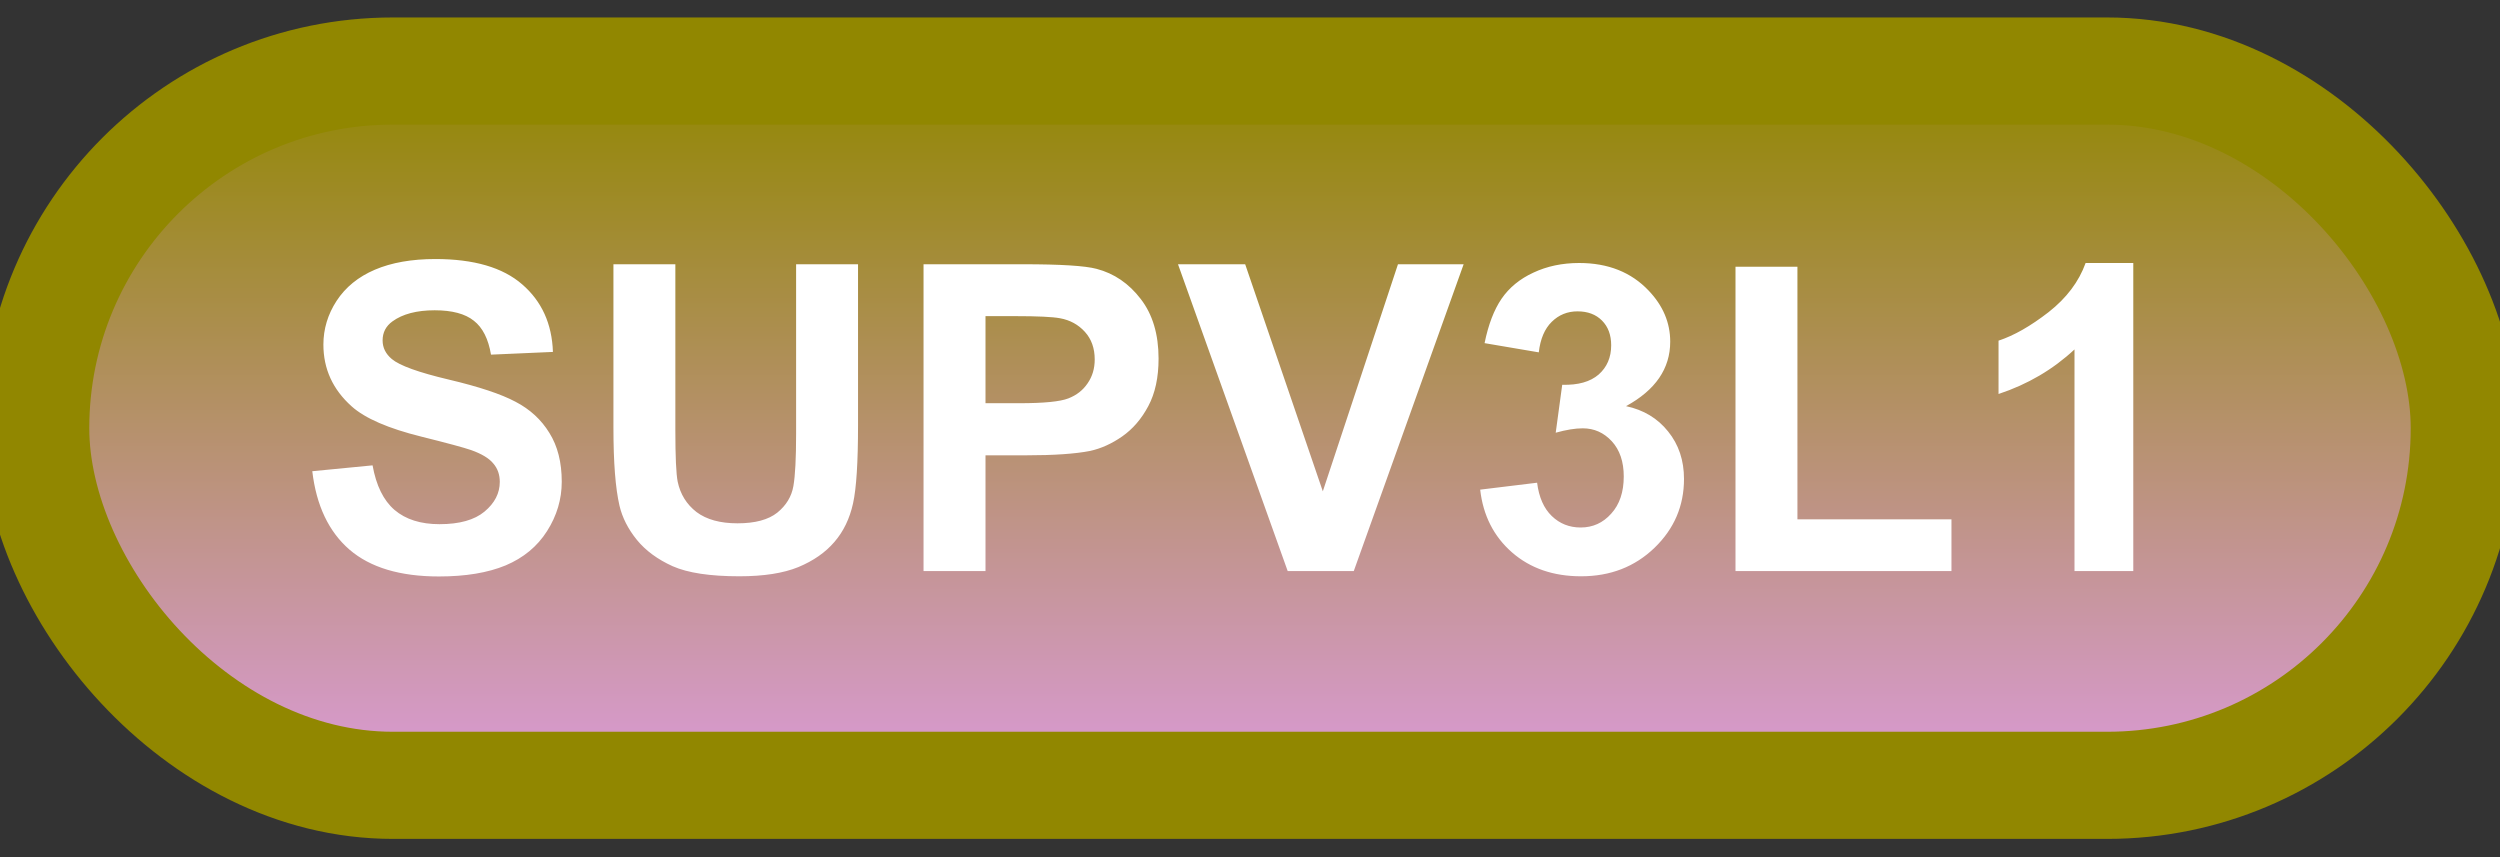 <svg width="70" height="24" viewBox="0 0 70 24" fill="none" xmlns="http://www.w3.org/2000/svg">
<rect x="0" y="0" width="70" height="24" fill="#333333" stroke="none"/>
<rect x="1" y="1.989" width="68" height="20" rx="10" fill="url(#paint0_linear_83_1975)"/>
<rect x="1" y="1.989" width="68" height="20" rx="10" stroke="#918700" stroke-width="3" stroke-linejoin="round"/>
<path d="M8.744 13.194L10.432 13.03C10.533 13.596 10.738 14.012 11.047 14.278C11.359 14.544 11.779 14.677 12.307 14.677C12.865 14.677 13.285 14.559 13.566 14.325C13.852 14.087 13.994 13.809 13.994 13.493C13.994 13.29 13.934 13.118 13.812 12.977C13.695 12.833 13.488 12.708 13.191 12.602C12.988 12.532 12.525 12.407 11.803 12.227C10.873 11.997 10.221 11.714 9.846 11.378C9.318 10.905 9.055 10.329 9.055 9.649C9.055 9.212 9.178 8.803 9.424 8.425C9.674 8.042 10.031 7.751 10.496 7.552C10.965 7.352 11.529 7.253 12.19 7.253C13.268 7.253 14.078 7.489 14.621 7.962C15.168 8.434 15.455 9.065 15.482 9.854L13.748 9.93C13.674 9.489 13.514 9.173 13.268 8.981C13.025 8.786 12.66 8.688 12.172 8.688C11.668 8.688 11.273 8.792 10.988 8.999C10.805 9.132 10.713 9.309 10.713 9.532C10.713 9.735 10.799 9.909 10.971 10.053C11.19 10.237 11.721 10.428 12.565 10.628C13.408 10.827 14.031 11.034 14.434 11.249C14.84 11.46 15.156 11.751 15.383 12.122C15.613 12.489 15.729 12.944 15.729 13.487C15.729 13.979 15.592 14.44 15.318 14.87C15.045 15.3 14.658 15.62 14.158 15.831C13.658 16.038 13.035 16.141 12.289 16.141C11.203 16.141 10.369 15.891 9.787 15.391C9.205 14.887 8.857 14.155 8.744 13.194ZM17.176 7.399H18.91V12.052C18.91 12.79 18.932 13.268 18.975 13.487C19.049 13.839 19.225 14.122 19.502 14.337C19.783 14.548 20.166 14.653 20.65 14.653C21.143 14.653 21.514 14.553 21.764 14.354C22.014 14.151 22.164 13.903 22.215 13.61C22.266 13.317 22.291 12.831 22.291 12.151V7.399H24.025V11.911C24.025 12.942 23.979 13.671 23.885 14.096C23.791 14.522 23.617 14.882 23.363 15.175C23.113 15.467 22.777 15.702 22.355 15.878C21.934 16.05 21.383 16.136 20.703 16.136C19.883 16.136 19.26 16.042 18.834 15.854C18.412 15.663 18.078 15.417 17.832 15.116C17.586 14.811 17.424 14.493 17.346 14.161C17.232 13.669 17.176 12.942 17.176 11.981V7.399ZM25.859 15.989V7.399H28.643C29.697 7.399 30.385 7.442 30.705 7.528C31.197 7.657 31.609 7.938 31.941 8.372C32.273 8.802 32.44 9.358 32.44 10.042C32.44 10.569 32.344 11.012 32.152 11.372C31.961 11.731 31.717 12.014 31.42 12.221C31.127 12.425 30.828 12.559 30.523 12.626C30.109 12.708 29.51 12.749 28.725 12.749H27.594V15.989H25.859ZM27.594 8.852V11.29H28.543C29.227 11.29 29.684 11.245 29.914 11.155C30.145 11.065 30.324 10.925 30.453 10.733C30.586 10.542 30.652 10.319 30.652 10.065C30.652 9.753 30.561 9.495 30.377 9.292C30.193 9.089 29.961 8.962 29.68 8.911C29.473 8.872 29.057 8.852 28.432 8.852H27.594ZM36.055 15.989L32.984 7.399H34.865L37.039 13.757L39.143 7.399H40.982L37.906 15.989H36.055ZM41.445 13.71L43.039 13.516C43.09 13.923 43.227 14.233 43.449 14.448C43.672 14.663 43.941 14.77 44.258 14.77C44.598 14.77 44.883 14.641 45.113 14.383C45.348 14.126 45.465 13.778 45.465 13.341C45.465 12.927 45.353 12.598 45.131 12.356C44.908 12.114 44.637 11.993 44.316 11.993C44.105 11.993 43.853 12.034 43.56 12.116L43.742 10.774C44.188 10.786 44.527 10.69 44.762 10.487C44.996 10.28 45.113 10.007 45.113 9.667C45.113 9.378 45.027 9.147 44.855 8.975C44.684 8.803 44.455 8.718 44.17 8.718C43.889 8.718 43.648 8.815 43.449 9.011C43.25 9.206 43.129 9.491 43.086 9.866L41.568 9.608C41.674 9.089 41.832 8.675 42.043 8.366C42.258 8.053 42.555 7.809 42.934 7.634C43.316 7.454 43.744 7.364 44.217 7.364C45.025 7.364 45.674 7.622 46.162 8.137C46.565 8.559 46.766 9.036 46.766 9.567C46.766 10.321 46.353 10.923 45.529 11.372C46.022 11.477 46.414 11.714 46.707 12.081C47.004 12.448 47.152 12.891 47.152 13.411C47.152 14.165 46.877 14.807 46.326 15.339C45.775 15.87 45.09 16.136 44.27 16.136C43.492 16.136 42.848 15.913 42.336 15.467C41.824 15.018 41.527 14.432 41.445 13.71ZM48.594 15.989V7.469H50.328V14.542H54.641V15.989H48.594ZM59.732 15.989H58.086V9.784C57.484 10.346 56.775 10.762 55.959 11.032V9.538C56.389 9.397 56.855 9.132 57.359 8.741C57.863 8.346 58.209 7.887 58.397 7.364H59.732V15.989Z" fill="white"/>
<defs>
<linearGradient id="paint0_linear_83_1975" x1="35" y1="1.989" x2="35" y2="21.989" gradientUnits="userSpaceOnUse">
<stop stop-color="#918700"/>
<stop offset="1" stop-color="#DB9BD8"/>
</linearGradient>
</defs>
</svg>
